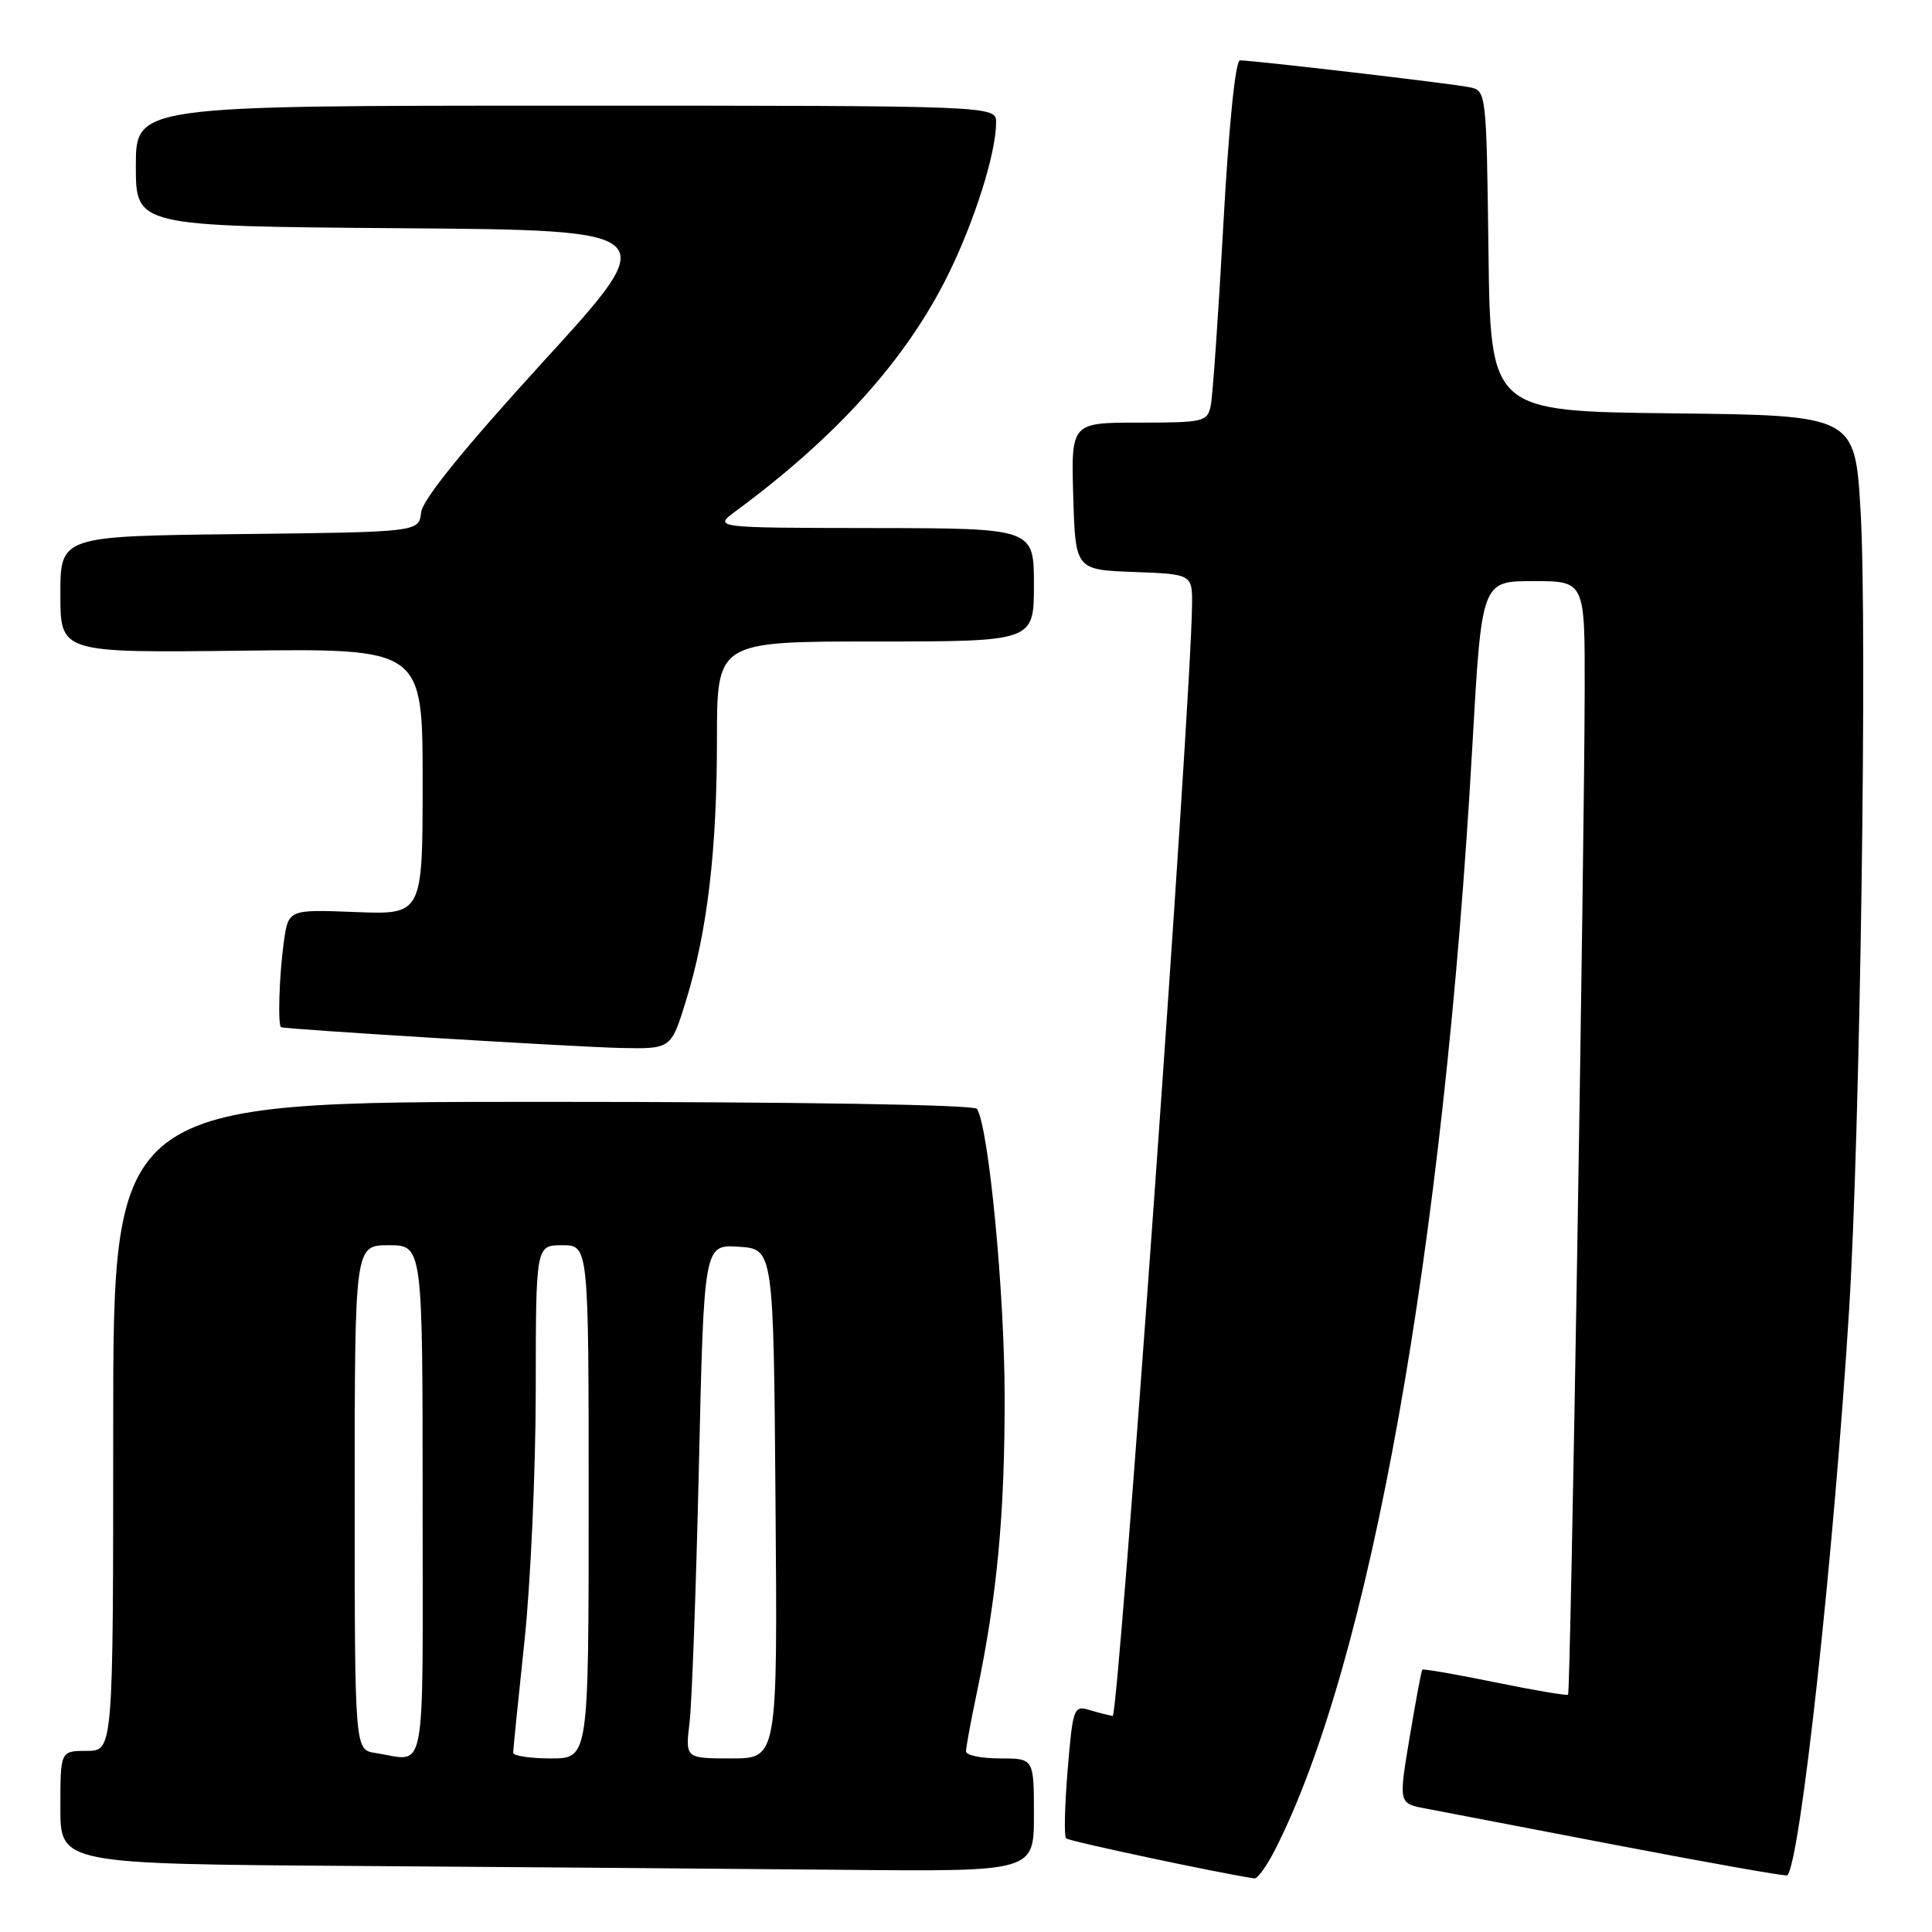 <?xml version="1.0" encoding="UTF-8" standalone="no"?>
<!DOCTYPE svg PUBLIC "-//W3C//DTD SVG 1.1//EN" "http://www.w3.org/Graphics/SVG/1.1/DTD/svg11.dtd" >
<svg xmlns="http://www.w3.org/2000/svg" xmlns:xlink="http://www.w3.org/1999/xlink" version="1.1" viewBox="0 0 256 256">
 <g >
 <path fill="currentColor"
d=" M 168.94 245.12 C 181.52 220.47 191.33 165.55 195.10 98.75 C 196.33 77.00 196.33 77.00 203.16 77.00 C 210.00 77.00 210.00 77.00 209.98 91.25 C 209.94 113.11 208.11 224.23 207.78 224.55 C 207.62 224.71 203.26 223.97 198.09 222.91 C 192.91 221.85 188.58 221.10 188.46 221.24 C 188.34 221.38 187.58 225.43 186.78 230.23 C 185.32 238.97 185.32 238.97 188.91 239.64 C 190.88 240.01 202.40 242.22 214.50 244.55 C 226.60 246.87 236.64 248.65 236.82 248.49 C 238.53 246.93 242.99 206.13 245.02 173.50 C 246.48 149.95 247.44 83.18 246.54 67.77 C 245.80 55.04 245.80 55.04 221.65 54.77 C 197.50 54.50 197.50 54.50 197.23 33.26 C 196.96 12.20 196.94 12.02 194.73 11.56 C 192.44 11.08 166.09 8.00 164.30 8.00 C 163.70 8.00 162.82 16.67 162.10 29.75 C 161.44 41.71 160.69 52.51 160.43 53.75 C 159.99 55.88 159.49 56.00 150.94 56.00 C 141.93 56.00 141.93 56.00 142.21 65.75 C 142.50 75.50 142.50 75.50 150.25 75.79 C 158.00 76.08 158.00 76.08 157.95 80.29 C 157.78 93.76 148.22 227.48 147.44 227.37 C 146.92 227.29 145.53 226.94 144.34 226.58 C 142.29 225.95 142.15 226.32 141.47 234.51 C 141.08 239.23 140.98 243.32 141.26 243.59 C 141.64 243.98 162.05 248.31 166.23 248.90 C 166.63 248.95 167.85 247.26 168.94 245.12 Z  M 137.00 240.50 C 137.00 233.00 137.00 233.00 132.50 233.00 C 130.03 233.00 128.00 232.58 128.00 232.07 C 128.00 231.55 128.64 228.06 129.43 224.32 C 132.13 211.41 133.14 200.61 133.12 185.08 C 133.11 171.24 131.01 149.44 129.46 146.93 C 129.11 146.38 105.86 146.00 71.94 146.00 C 15.00 146.00 15.00 146.00 15.00 189.00 C 15.00 232.00 15.00 232.00 11.50 232.00 C 8.00 232.00 8.00 232.00 8.00 239.49 C 8.00 246.98 8.00 246.98 47.25 247.25 C 68.84 247.40 97.86 247.63 111.75 247.76 C 137.00 248.00 137.00 248.00 137.00 240.50 Z  M 90.89 132.62 C 93.73 123.44 95.00 112.69 95.00 97.93 C 95.00 85.00 95.00 85.00 116.00 85.00 C 137.00 85.00 137.00 85.00 137.00 77.50 C 137.00 70.00 137.00 70.00 115.75 69.97 C 94.50 69.94 94.50 69.94 97.50 67.72 C 110.87 57.86 120.06 47.64 125.58 36.50 C 129.10 29.40 131.97 20.35 131.99 16.25 C 132.00 14.00 132.00 14.00 75.00 14.00 C 18.00 14.00 18.00 14.00 18.00 21.99 C 18.00 29.97 18.00 29.97 52.95 30.24 C 87.90 30.50 87.90 30.50 72.00 47.90 C 61.46 59.45 56.00 66.18 55.80 67.90 C 55.50 70.50 55.50 70.50 31.75 70.77 C 8.00 71.04 8.00 71.04 8.00 78.77 C 8.00 86.50 8.00 86.50 32.00 86.22 C 56.00 85.93 56.00 85.93 56.00 103.56 C 56.00 121.20 56.00 121.20 47.10 120.85 C 38.20 120.50 38.20 120.50 37.60 124.89 C 36.99 129.32 36.79 135.91 37.25 136.11 C 37.86 136.39 76.19 138.73 82.21 138.86 C 88.92 139.00 88.92 139.00 90.89 132.62 Z  M 49.75 232.28 C 47.00 231.87 47.00 231.87 47.00 198.43 C 47.00 165.00 47.00 165.00 51.50 165.00 C 56.00 165.00 56.00 165.00 56.00 199.00 C 56.00 236.62 56.62 233.32 49.75 232.28 Z  M 68.00 232.25 C 68.00 231.84 68.67 225.20 69.49 217.50 C 70.31 209.80 70.98 194.84 70.99 184.25 C 71.00 165.00 71.00 165.00 74.50 165.00 C 78.00 165.00 78.00 165.00 78.00 199.00 C 78.00 233.00 78.00 233.00 73.00 233.00 C 70.25 233.00 68.00 232.66 68.00 232.25 Z  M 91.37 228.25 C 91.68 225.64 92.24 210.32 92.61 194.20 C 93.28 164.90 93.28 164.90 97.89 165.20 C 102.50 165.50 102.50 165.50 102.76 199.25 C 103.03 233.00 103.03 233.00 96.91 233.00 C 90.80 233.00 90.80 233.00 91.37 228.25 Z "/>
</g>
</svg>